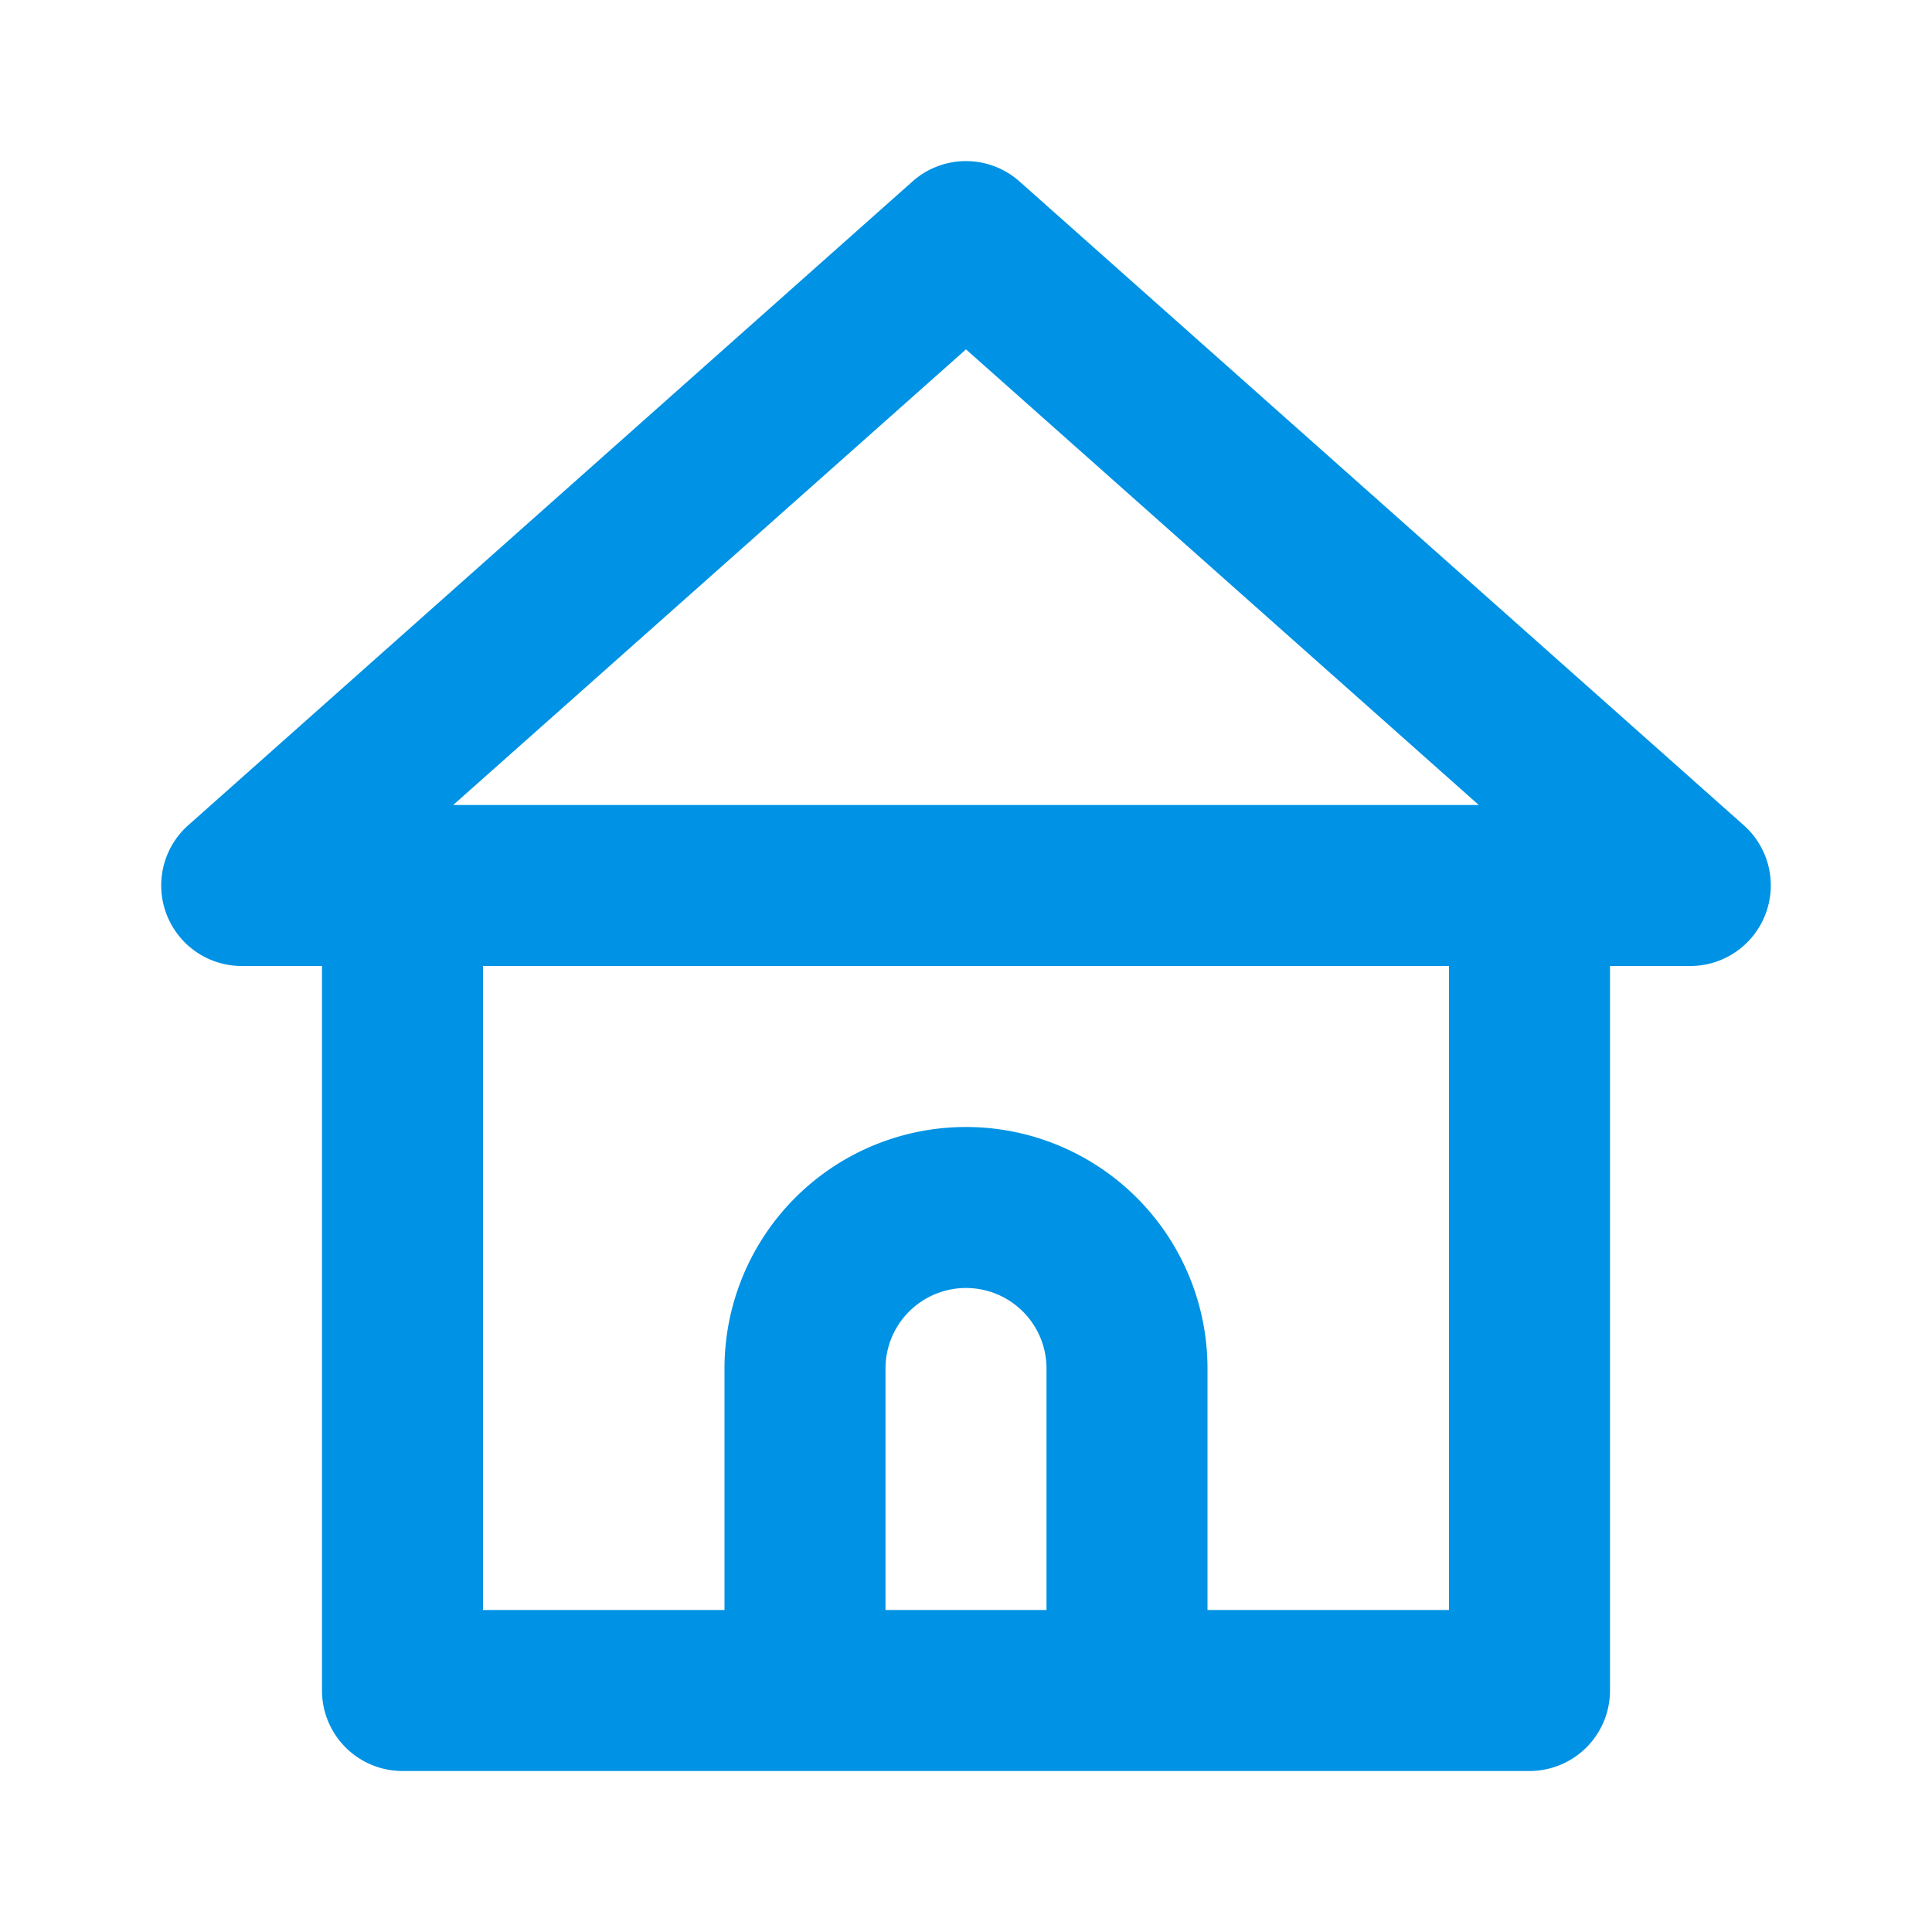 <svg xmlns="http://www.w3.org/2000/svg" viewBox="0 0 24 24"><path fill="#0092E4" d="M21.66,10.25l-9-8a1,1,0,0,0-1.32,0l-9,8a1,1,0,0,0-.27,1.11A1,1,0,0,0,3,12H4v9a1,1,0,0,0,1,1H19a1,1,0,0,0,1-1V12h1a1,1,0,0,0,.93-.64A1,1,0,0,0,21.66,10.25ZM13,20H11V17a1,1,0,0,1,2,0Zm5,0H15V17a3,3,0,0,0-6,0v3H6V12H18ZM5.63,10,12,4.34,18.37,10Z"/></svg>